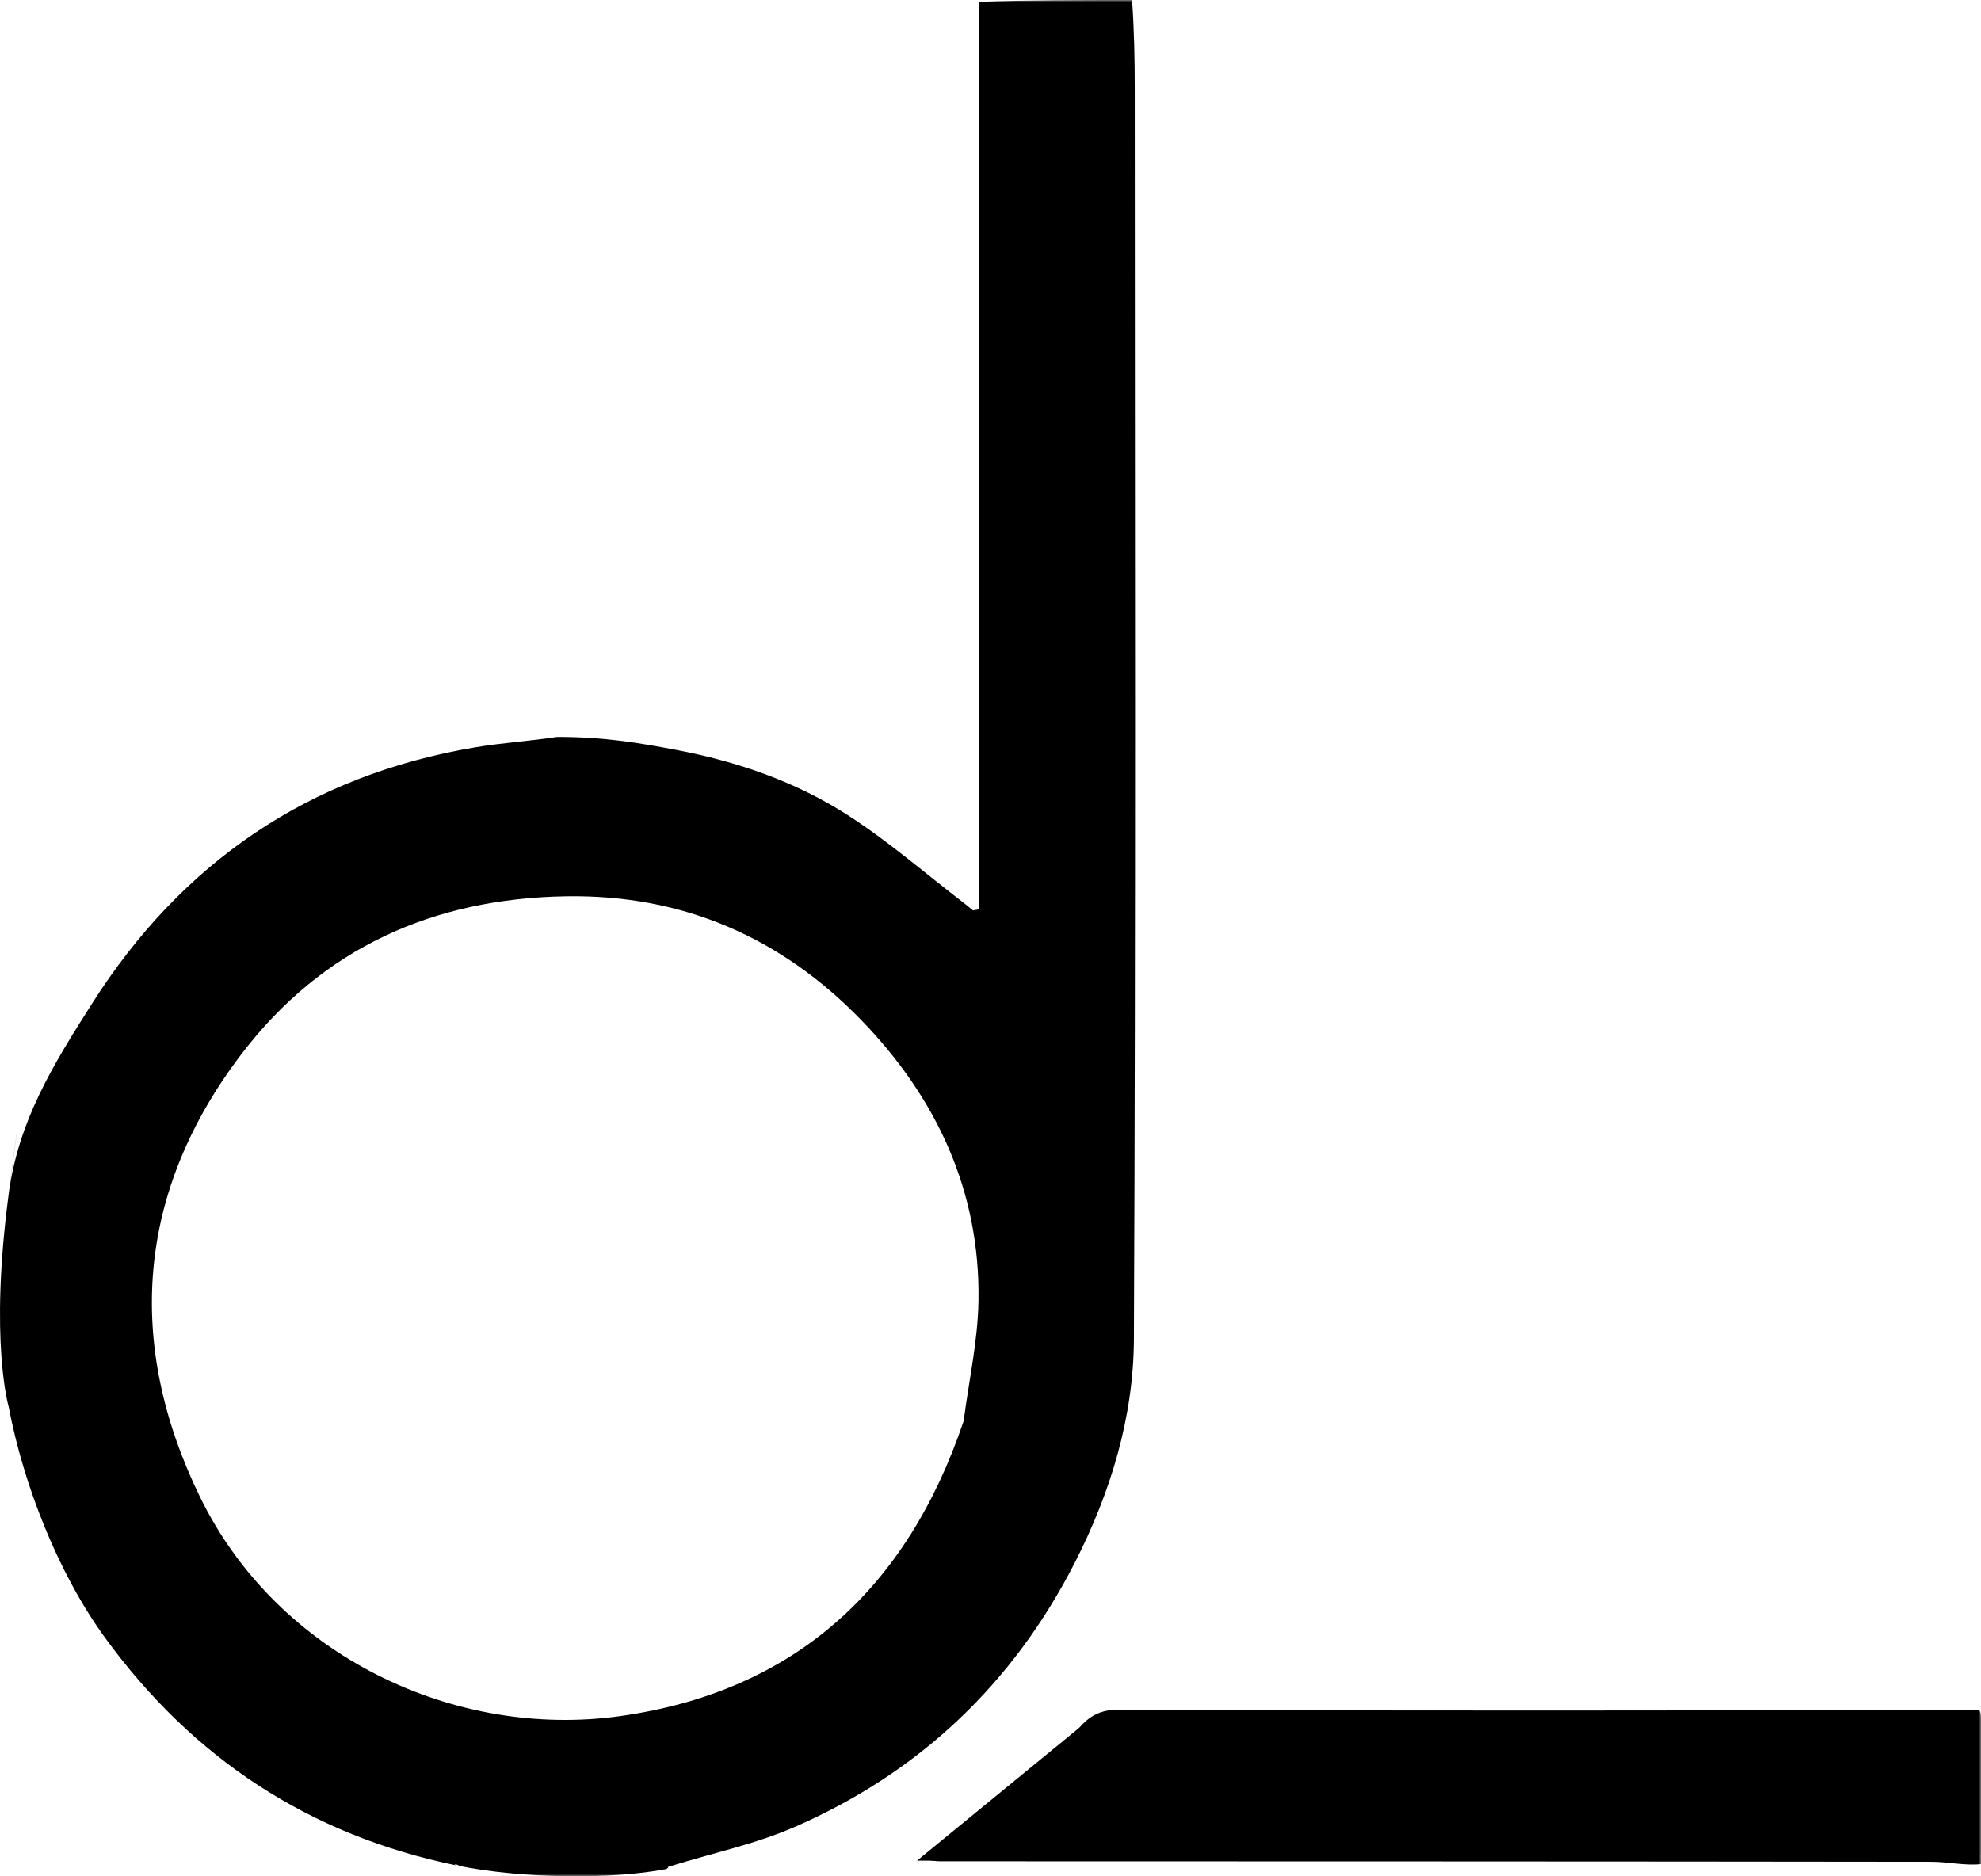 <svg width="512" height="485" viewBox="0 0 512 485" fill="none" xmlns="http://www.w3.org/2000/svg">
<mask id="mask0_106_66" style="mask-type:luminance" maskUnits="userSpaceOnUse" x="-3" y="0" width="515" height="485">
<path d="M512 0H-3V485H512V0Z" fill="white"/>
</mask>
<g mask="url(#mask0_106_66)">
<path d="M2.243 308.673C7.289 270.673 1.995 310.066 2.243 308.673C4.742 289.852 13.508 275.621 23.755 259.478C46.982 222.886 79.888 200.433 122.758 193.198C129.828 192.005 136.901 191.59 144 190.5C156 190.5 164.683 191.945 174.783 193.859C190.645 196.866 205.73 202.097 219.221 210.794C229.753 217.584 239.297 225.907 249.276 233.556C250.026 234.131 250.738 234.755 251.469 235.357C252 235.257 252.532 235.157 253.064 235.056C253.064 157.017 253.064 78.977 253.058 0.469C266.072 5.96046e-08 279.093 0 292.582 0C293.131 7.655 293.279 15.309 293.28 22.964C293.296 130.706 293.551 238.449 293.061 346.188C292.969 366.391 287.04 385.848 277.778 403.986C261.77 435.336 237.552 458.263 205.362 472.301C195.144 476.756 183.996 479.073 173.291 482.426C171.606 482.954 173.542 482.221 172.242 483.173C157.934 485.92 134.743 485.674 118.064 482.253C120.059 482.662 116.067 481.24 118.064 482.253C80.052 474.455 49.852 454.606 27.107 423.311C15.018 406.678 6.081 383.89 2.243 363.673C2.243 363.673 -2.804 346.673 2.243 308.673ZM249.06 367.34C250.4 356.997 252.724 346.669 252.893 336.306C253.356 307.887 242.01 283.735 222.603 263.709C201.948 242.396 176.543 231.21 146.339 231.693C111.936 232.243 83.263 245.123 62.43 272.459C35.32 308.029 32.34 347.25 51.672 386.941C71.737 428.138 117.645 449.68 160.425 443.612C205.204 437.26 234.382 410.892 249.06 367.34Z" fill="black"/>
<path d="M247.057 480.968C246.618 481.01 246.178 481.053 245.222 480.799C244.936 479.146 244.838 477.607 245.475 476.472C246.4 474.829 247.856 473.478 249.086 472.002C249.086 472.002 249.075 471.964 249.415 471.942C250.56 471.024 251.364 470.127 252.169 469.231C252.169 469.231 252.263 469.101 252.68 469.082C255.45 466.898 257.803 464.732 260.157 462.567C260.157 462.567 260.534 462.245 261.016 462.055C261.786 461.442 262.076 461.02 262.365 460.598C262.365 460.598 262.446 460.427 262.782 460.42C263.459 460.116 263.8 459.817 264.141 459.519C264.141 459.519 264.398 459.164 264.92 458.991C266.313 457.923 267.184 457.028 268.056 456.133C268.056 456.133 268.066 456.158 268.346 456.059C269.024 455.52 269.423 455.08 269.821 454.64C269.821 454.64 269.966 454.369 270.463 454.276C272.685 452.658 274.409 451.134 276.134 449.61C276.134 449.61 276.37 449.252 276.931 449.112C285.118 442.616 294.281 444.162 303.115 444.158C364.583 444.135 426.051 444.138 487.519 444.149C496.013 444.15 504.506 444.243 513 444.293C513 455.846 513 467.399 512.533 479.456C510.235 479.976 508.404 480.007 506.573 480.007C422.672 480.003 338.771 479.987 254.87 480.03C252.266 480.032 249.661 480.642 247.057 480.968Z" fill="black"/>
<path d="M239 480.555C241.277 479.198 243.955 477.341 246.632 477.337C332.886 477.205 419.139 477.253 505.393 477.266C507.275 477.267 509.157 477.174 511.52 477C512 478.213 512 479.55 512 481.89C507.747 482.334 503.493 481.293 499.24 481.287C413.824 481.176 328.408 481.185 242.992 481.158C241.795 481.157 240.597 481.003 239 480.555Z" fill="black"/>
<path d="M512 444.909C503.466 445.411 494.932 445.244 486.398 445.242C424.636 445.222 362.874 445.217 301.113 445.259C292.236 445.265 283.03 442.488 275 454C278.114 445.703 282.475 441.974 288.669 442C362.801 442.317 436.934 442.187 511.533 442.061C512 442.738 512 443.527 512 444.909Z" fill="black"/>
<path d="M275.792 449.532C274.343 450.921 272.618 452.463 270.535 454.032C271.957 452.601 273.736 451.143 275.792 449.532Z" fill="#9B865C"/>
<path d="M269.476 454.58C269.355 454.912 268.956 455.357 268.267 455.894C268.383 455.554 268.79 455.123 269.476 454.58Z" fill="#9B865C"/>
<path d="M282.171 444L290 481H237L282.171 444Z" fill="black"/>
</g>
</svg>
